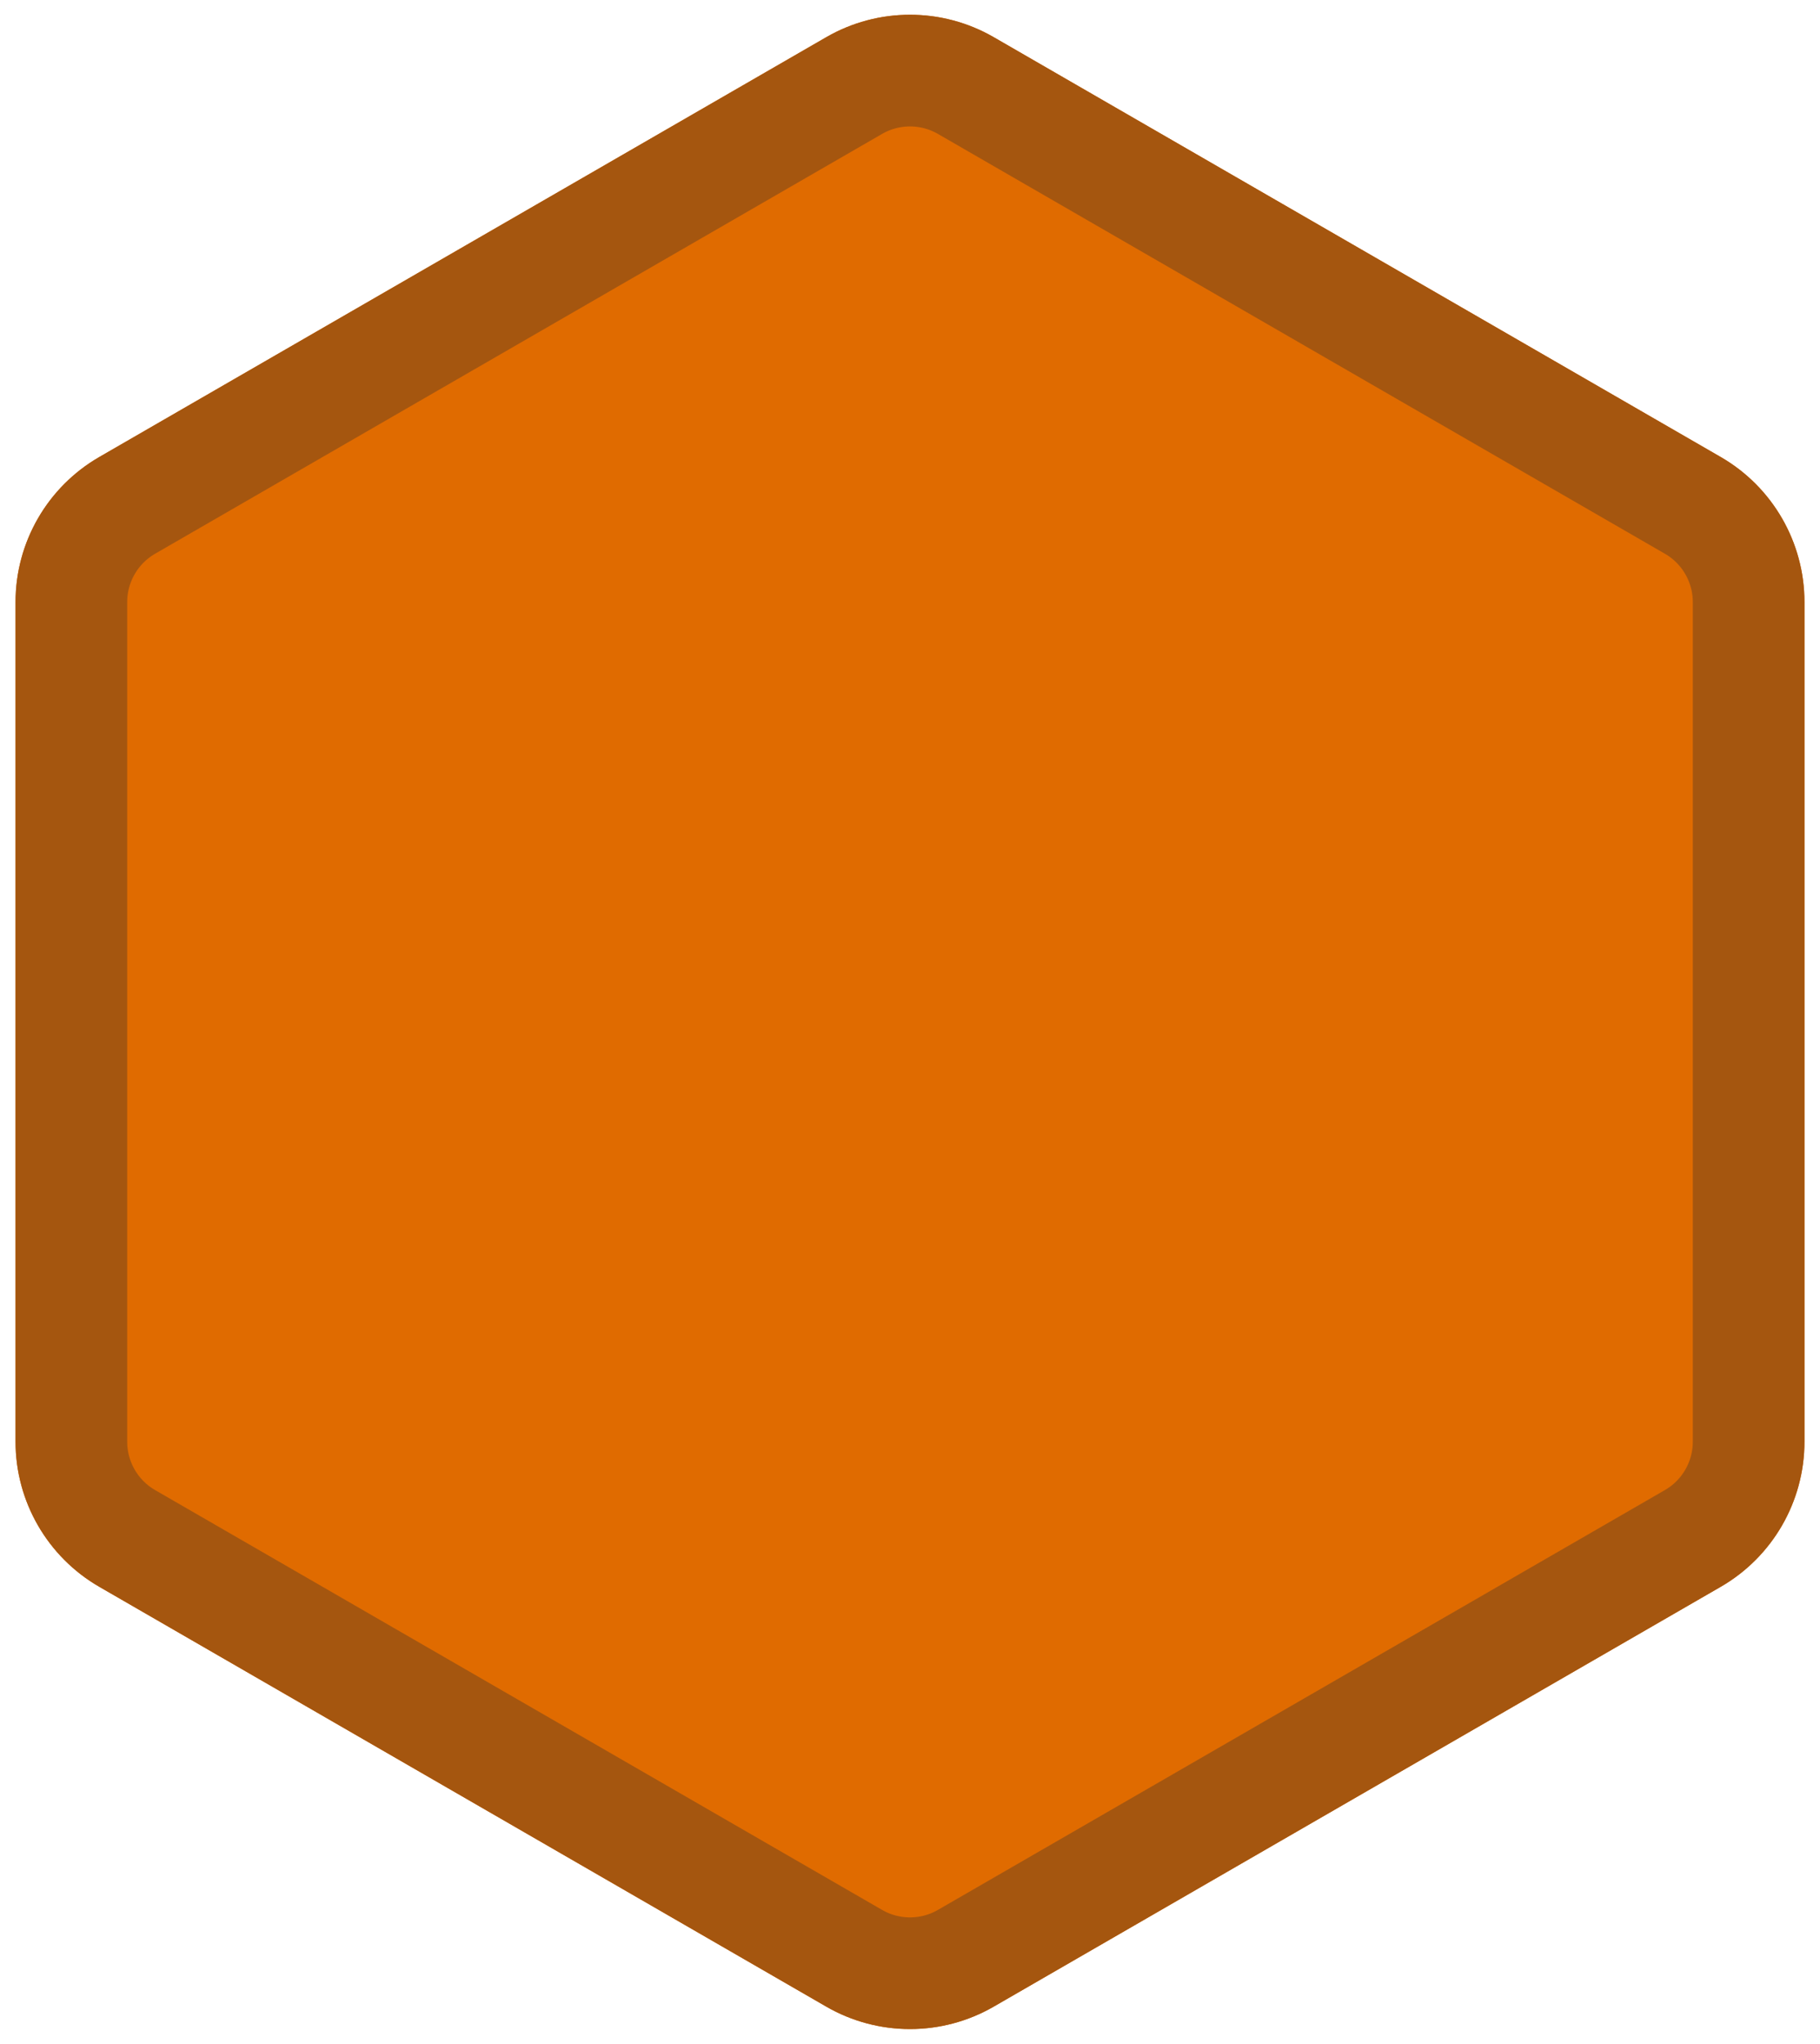 <svg width="326" height="366" viewBox="0 0 326 366" fill="none" xmlns="http://www.w3.org/2000/svg">
<g filter="url(#filter0_d_30_550)">
<path d="M146 4.66C155.282 -0.699 166.718 -0.699 176 4.66L306.215 79.84C315.497 85.199 321.215 95.103 321.215 105.821V256.18C321.215 266.897 315.497 276.801 306.215 282.16L176 357.34C166.718 362.699 155.282 362.699 146 357.34L15.785 282.16C6.503 276.801 0.785 266.897 0.785 256.18V105.821C0.785 95.103 6.503 85.199 15.785 79.84L146 4.66Z" fill="#E06B00"/>
<path d="M151 13.32C157.188 9.748 164.812 9.748 171 13.32L301.215 88.5C307.403 92.073 311.215 98.675 311.215 105.821V256.18C311.215 263.325 307.403 269.927 301.215 273.5L171 348.68C164.812 352.252 157.188 352.252 151 348.68L20.785 273.5C14.597 269.927 10.785 263.325 10.785 256.18V105.821C10.785 98.675 14.597 92.073 20.785 88.5L151 13.32Z" stroke="#A5560F" stroke-width="20"/>
</g>
<defs>
<filter id="filter0_d_30_550" x="0.785" y="0.641" width="324.429" height="364.718" filterUnits="userSpaceOnUse" color-interpolation-filters="sRGB">
<feFlood flood-opacity="0" result="BackgroundImageFix"/>
<feColorMatrix in="SourceAlpha" type="matrix" values="0 0 0 0 0 0 0 0 0 0 0 0 0 0 0 0 0 0 127 0" result="hardAlpha"/>
<feOffset dx="2" dy="2"/>
<feGaussianBlur stdDeviation="1"/>
<feComposite in2="hardAlpha" operator="out"/>
<feColorMatrix type="matrix" values="0 0 0 0 0 0 0 0 0 0 0 0 0 0 0 0 0 0 0.5 0"/>
<feBlend mode="normal" in2="BackgroundImageFix" result="effect1_dropShadow_30_550"/>
<feBlend mode="normal" in="SourceGraphic" in2="effect1_dropShadow_30_550" result="shape"/>
</filter>
</defs>
</svg>

